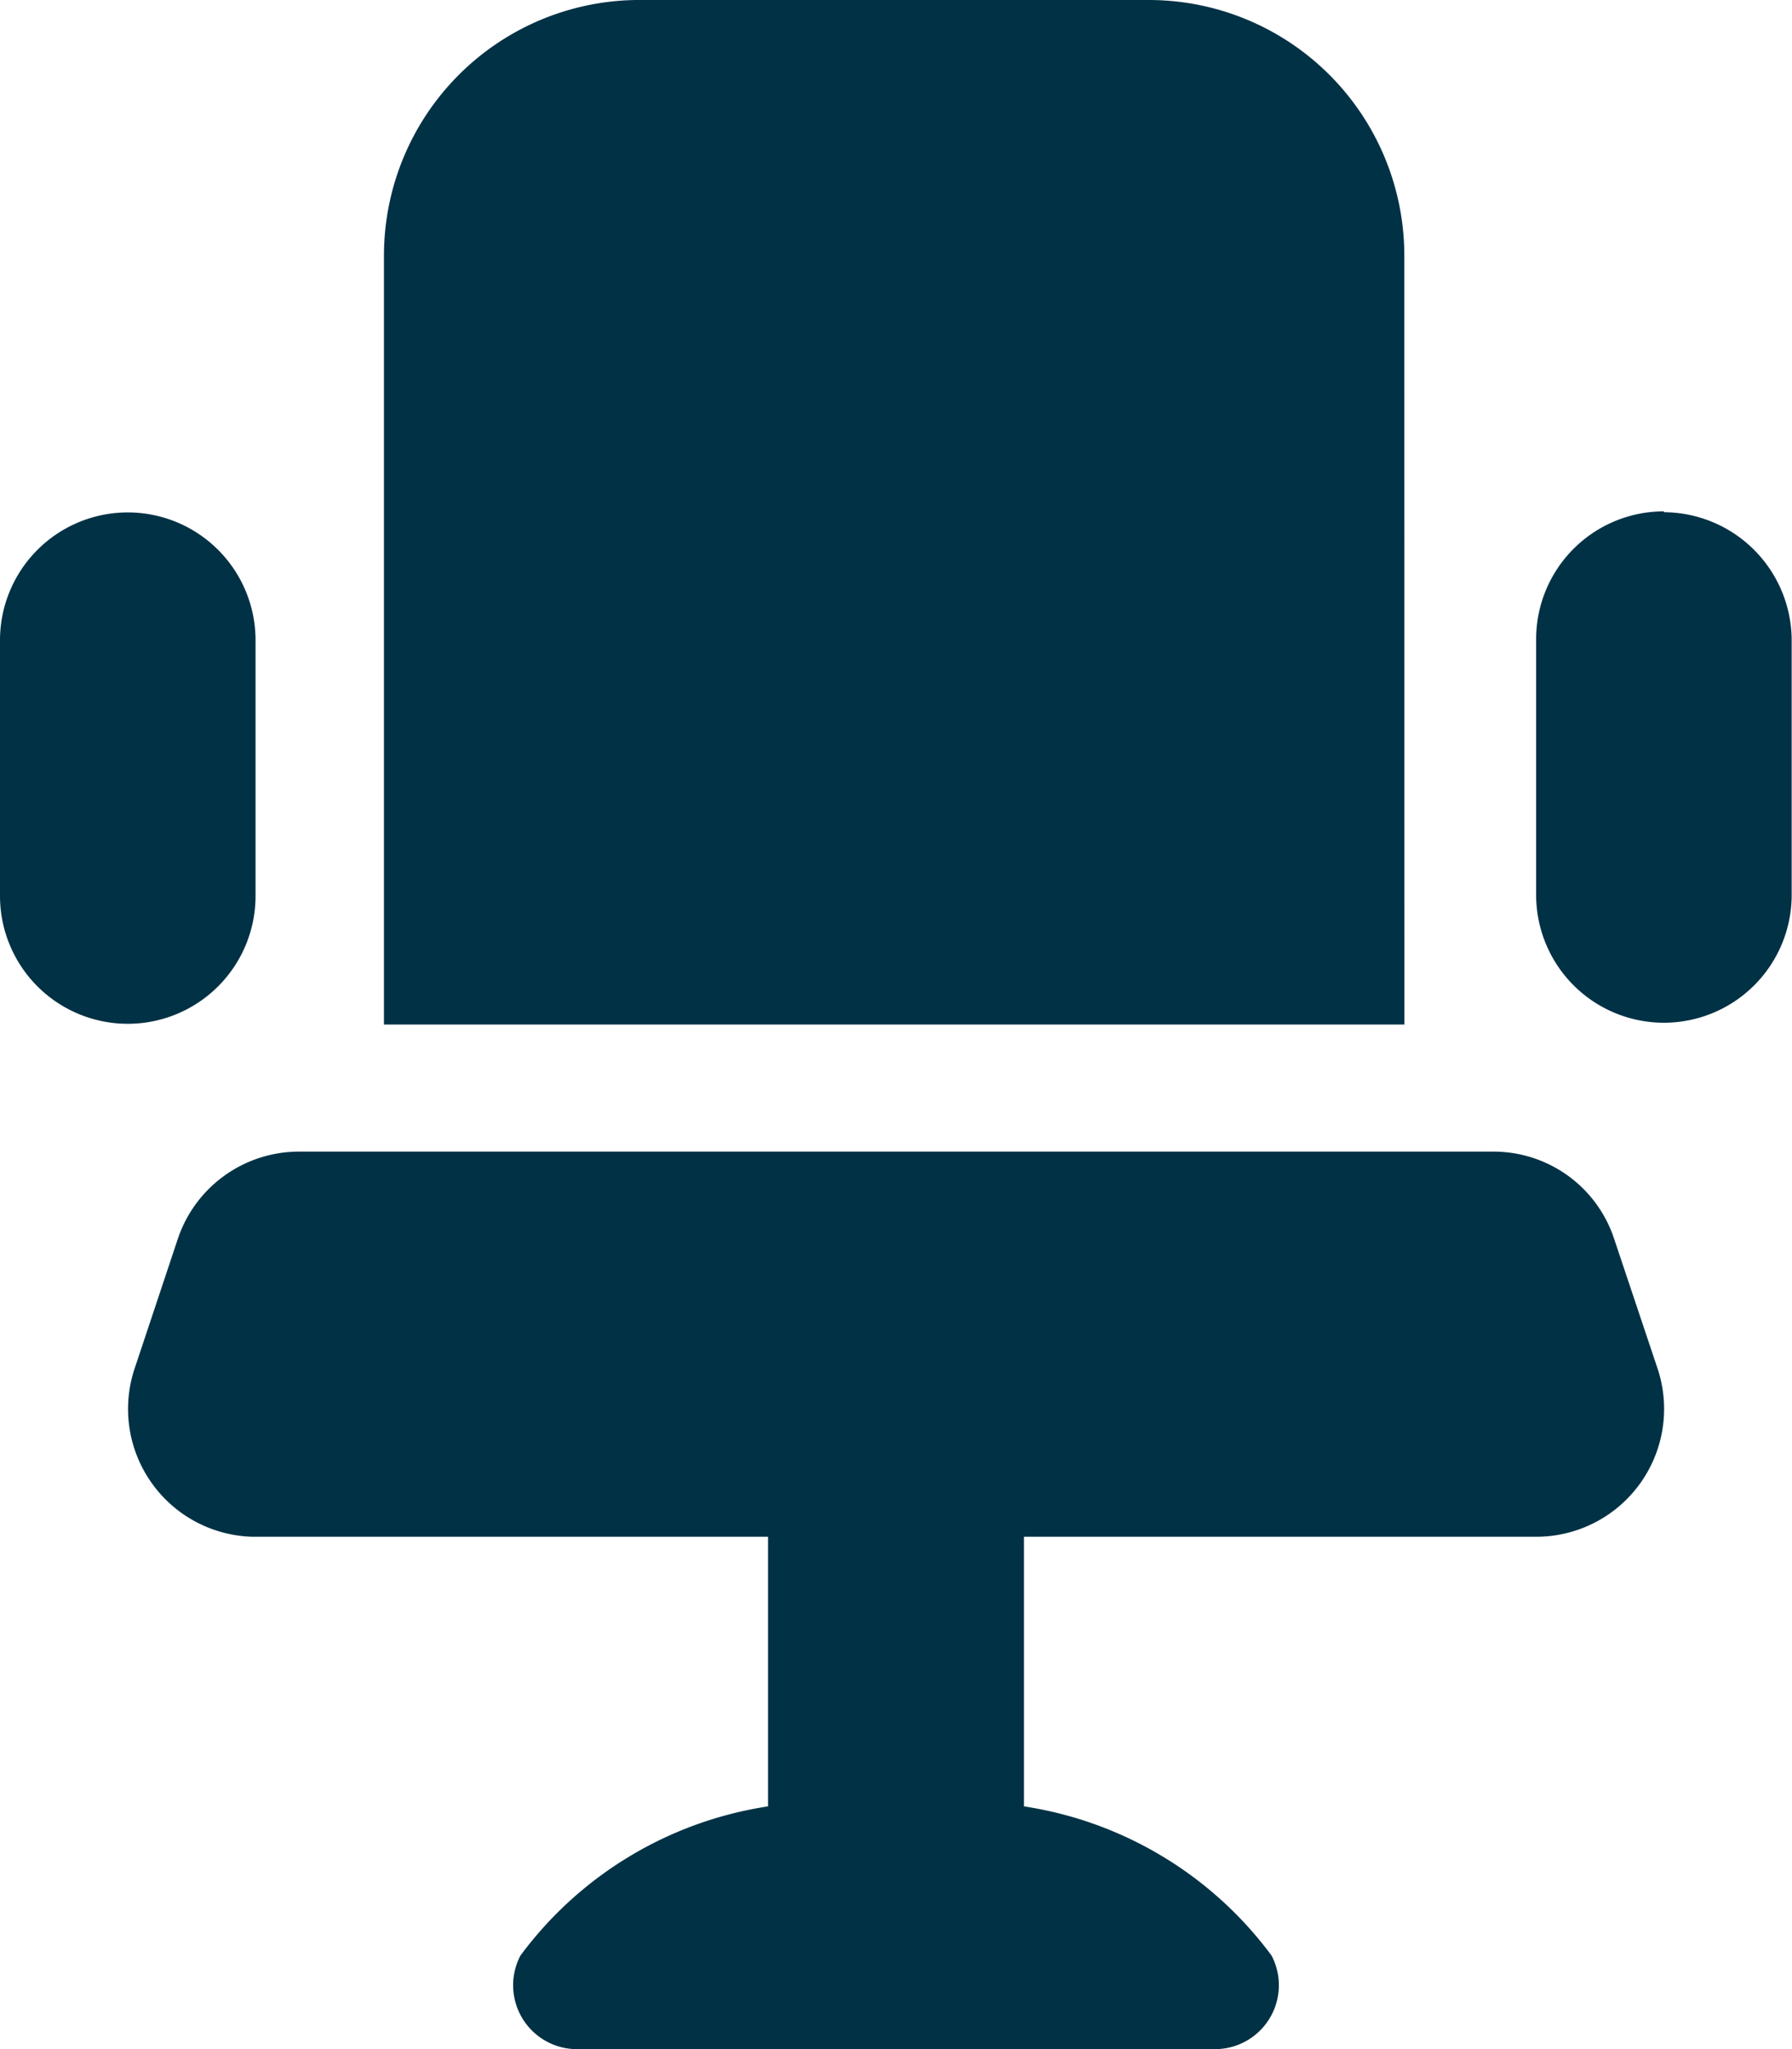 <svg xmlns="http://www.w3.org/2000/svg" width="16.83" height="19.234" viewBox="0 0 16.83 19.234"><defs><style>.a{fill:#013145;}</style></defs><path class="a" d="M2.4,8.415V6.01a1.2,1.2,0,0,0-2.4,0v2.4a1.2,1.2,0,0,0,2.4,0ZM13.189,2.4a2.4,2.4,0,0,0-2.4-2.4H5.977A2.4,2.4,0,0,0,3.606,2.4V9.617H13.19Zm2.438,2.4a1.2,1.2,0,0,0-1.2,1.2v2.4a1.2,1.2,0,0,0,2.4,0V6.01A1.206,1.206,0,0,0,15.627,4.808Zm-.466,6.833a1.192,1.192,0,0,0-1.138-.823H2.81a1.2,1.2,0,0,0-1.141.822l-.4,1.2A1.2,1.2,0,0,0,2.37,14.425H7.213v2.531a3.558,3.558,0,0,0-2.325,1.4.6.6,0,0,0,.563.878h5.928a.6.6,0,0,0,.563-.878,3.558,3.558,0,0,0-2.325-1.4V14.425h4.808a1.2,1.2,0,0,0,1.141-1.583Z"/></svg>